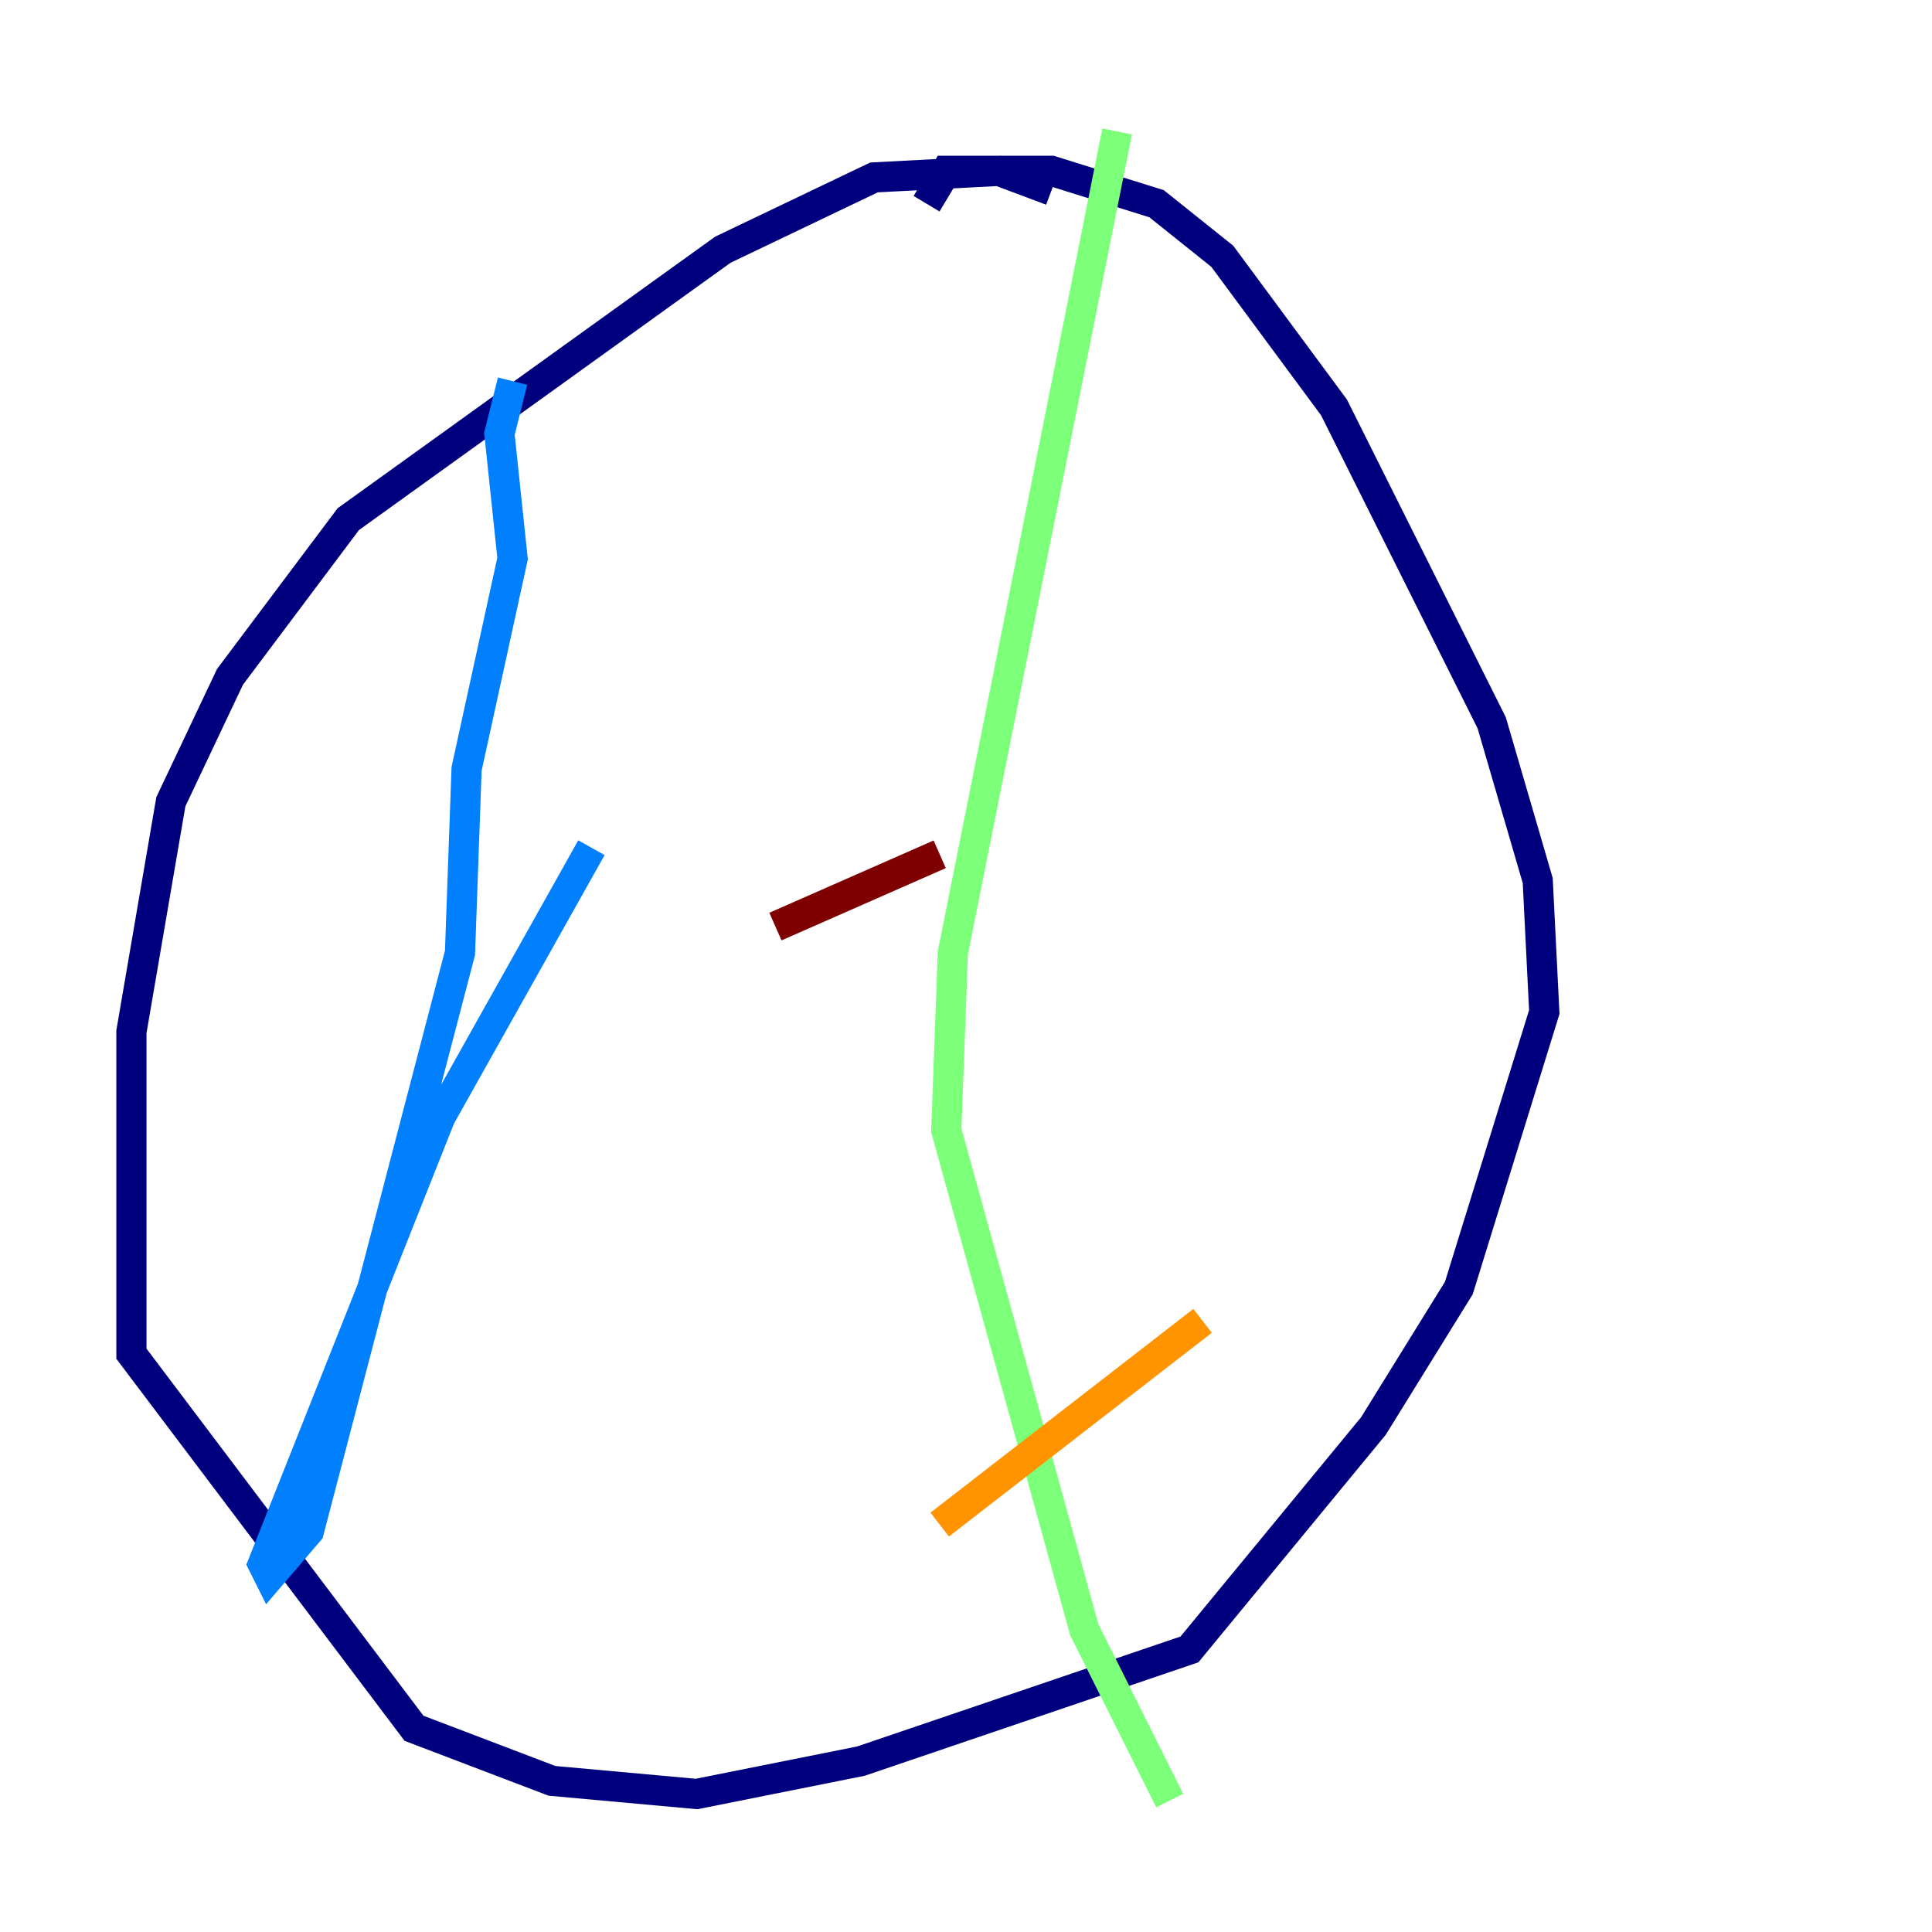 <?xml version="1.0" encoding="utf-8" ?>
<svg baseProfile="tiny" height="128" version="1.2" viewBox="0,0,128,128" width="128" xmlns="http://www.w3.org/2000/svg" xmlns:ev="http://www.w3.org/2001/xml-events" xmlns:xlink="http://www.w3.org/1999/xlink"><defs /><polyline fill="none" points="69.66,12.626 66.177,11.32 57.905,11.755 47.891,16.544 23.075,34.395 15.238,44.843 11.32,53.116 8.707,68.354 8.707,89.687 27.429,114.503 36.571,117.986 46.15,118.857 57.034,116.68 78.803,109.279 90.993,94.476 96.653,85.333 102.313,67.048 101.878,58.34 98.83,47.891 88.381,26.993 80.98,16.98 76.626,13.497 69.66,11.32 62.694,11.32 61.388,13.497" stroke="#00007f" stroke-width="2" /><polyline fill="none" points="33.959,25.252 33.088,28.735 33.959,37.007 30.912,50.939 30.476,63.129 20.463,101.442 17.85,104.49 17.415,103.619 29.17,74.014 39.184,56.163" stroke="#0080ff" stroke-width="2" /><polyline fill="none" points="74.014,8.707 63.129,63.129 62.694,74.884 71.837,107.973 77.497,119.293" stroke="#7cff79" stroke-width="2" /><polyline fill="none" points="62.258,101.007 79.674,87.51" stroke="#ff9400" stroke-width="2" /><polyline fill="none" points="51.374,61.388 62.258,56.599" stroke="#7f0000" stroke-width="2" /></svg>